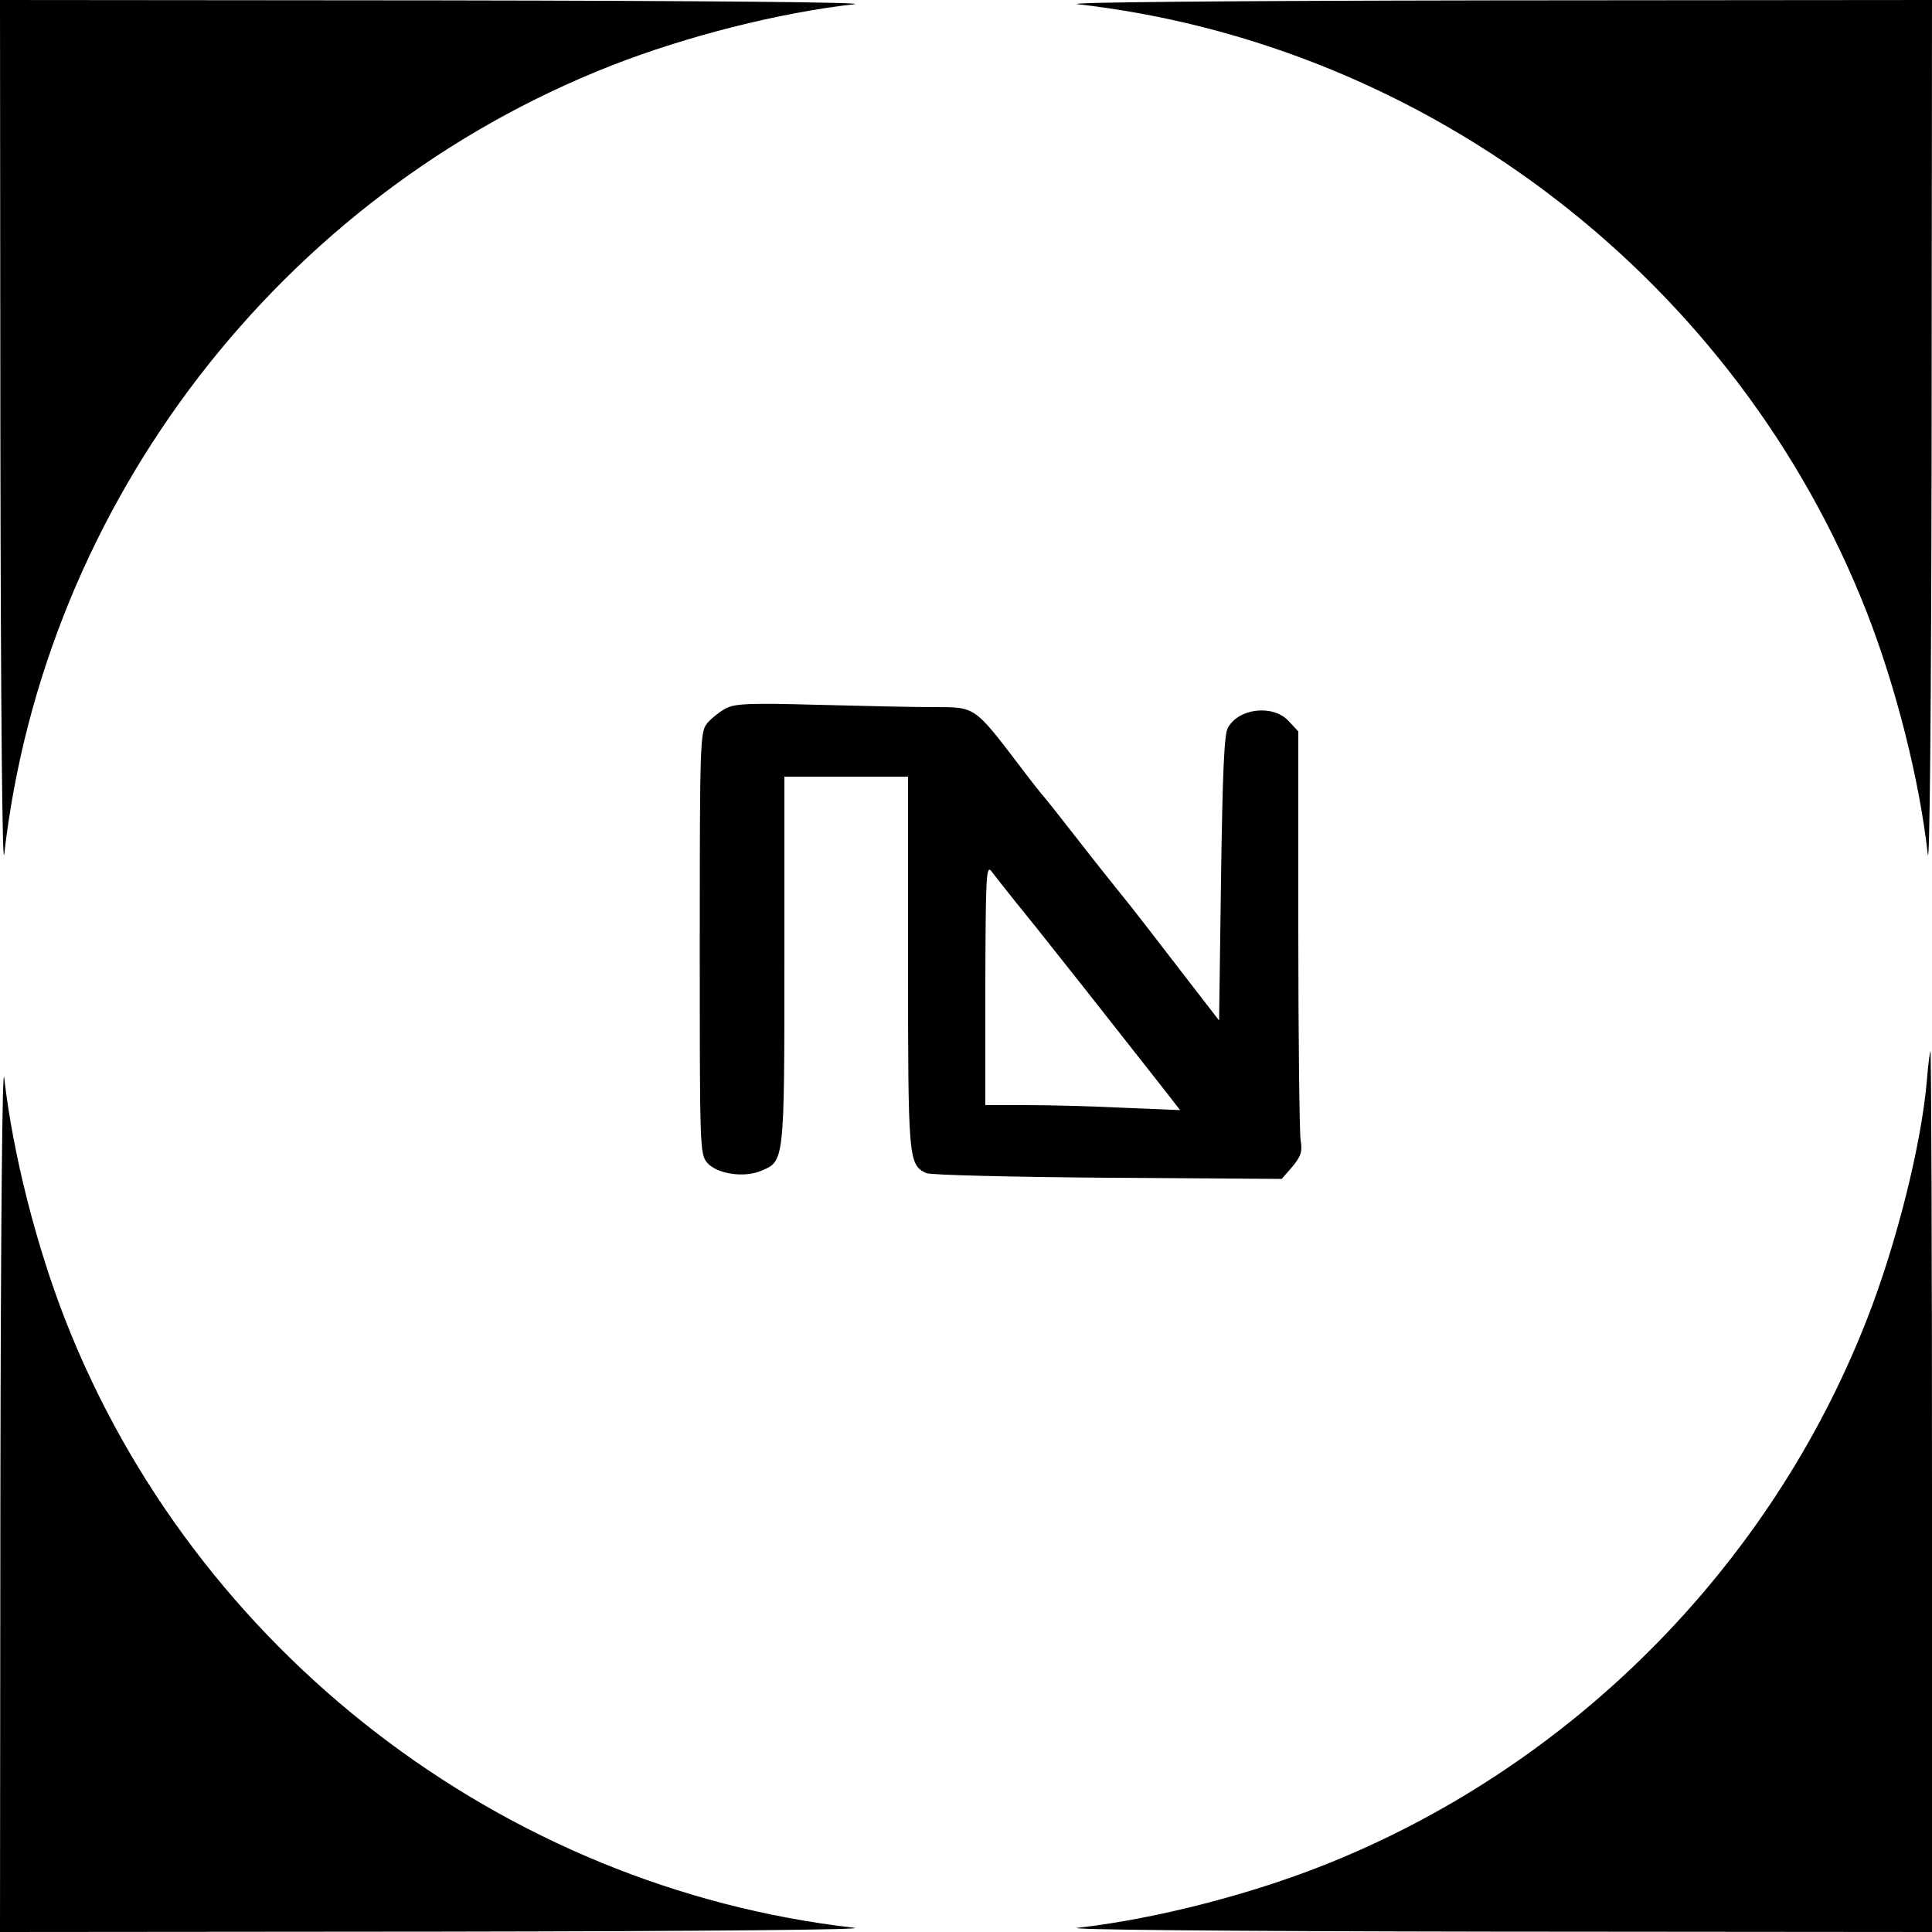 <?xml version="1.0" standalone="no"?>
<!DOCTYPE svg PUBLIC "-//W3C//DTD SVG 20010904//EN"
 "http://www.w3.org/TR/2001/REC-SVG-20010904/DTD/svg10.dtd">
<svg version="1.0" xmlns="http://www.w3.org/2000/svg"
 width="500pt" height="500pt" viewBox="0 0 500 500"
 preserveAspectRatio="xMidYMid meet">

<g transform="translate(0,500) scale(0.1,-0.1)"
fill="#000000" stroke="none">
<path d="M1 3858 c1 -693 5 -1113 10 -1068 104 910 717 1706 1573 2041 192 75
431 136 626 158 45 5 -375 9 -1067 10 l-1143 1 1 -1142z"/>
<path d="M2790 4989 c910 -104 1706 -717 2041 -1573 75 -192 136 -431 158
-626 5 -45 9 375 10 1068 l1 1142 -1142 -1 c-693 -1 -1113 -5 -1068 -10z"/>
<path d="M1877 3166 c-16 -9 -37 -26 -47 -38 -18 -22 -19 -48 -19 -568 0 -528
0 -546 19 -569 25 -29 95 -40 140 -21 60 25 60 22 60 545 l0 475 160 0 160 0
0 -480 c0 -510 1 -524 47 -546 10 -5 221 -10 469 -12 l451 -3 28 32 c22 27 26
39 21 68 -3 20 -6 266 -6 547 l0 511 -25 27 c-40 43 -128 34 -157 -17 -10 -16
-14 -118 -18 -390 l-5 -368 -75 97 c-41 53 -94 122 -118 153 -24 31 -51 65
-60 76 -9 11 -58 72 -107 135 -49 63 -92 117 -95 120 -3 3 -28 34 -55 70 -125
164 -119 160 -230 160 -50 0 -186 3 -301 6 -178 5 -213 3 -237 -10z m752 -501
c27 -33 76 -94 108 -135 33 -41 102 -129 154 -195 52 -66 110 -140 129 -164
l34 -44 -144 6 c-80 4 -193 7 -252 7 l-108 0 0 313 c1 279 2 310 16 292 8 -11
37 -47 63 -80z"/>
<path d="M1 1143 l-1 -1143 1143 1 c692 1 1112 5 1067 10 -910 104 -1706 717
-2041 1573 -75 192 -136 431 -158 626 -5 45 -9 -375 -10 -1067z"/>
<path d="M4987 2207 c-14 -168 -79 -427 -156 -623 -252 -644 -771 -1163 -1415
-1415 -192 -75 -431 -136 -626 -158 -45 -5 375 -9 1068 -10 l1142 -1 0 1140
c0 627 -2 1140 -4 1140 -1 0 -6 -33 -9 -73z"/>
</g>
</svg>
